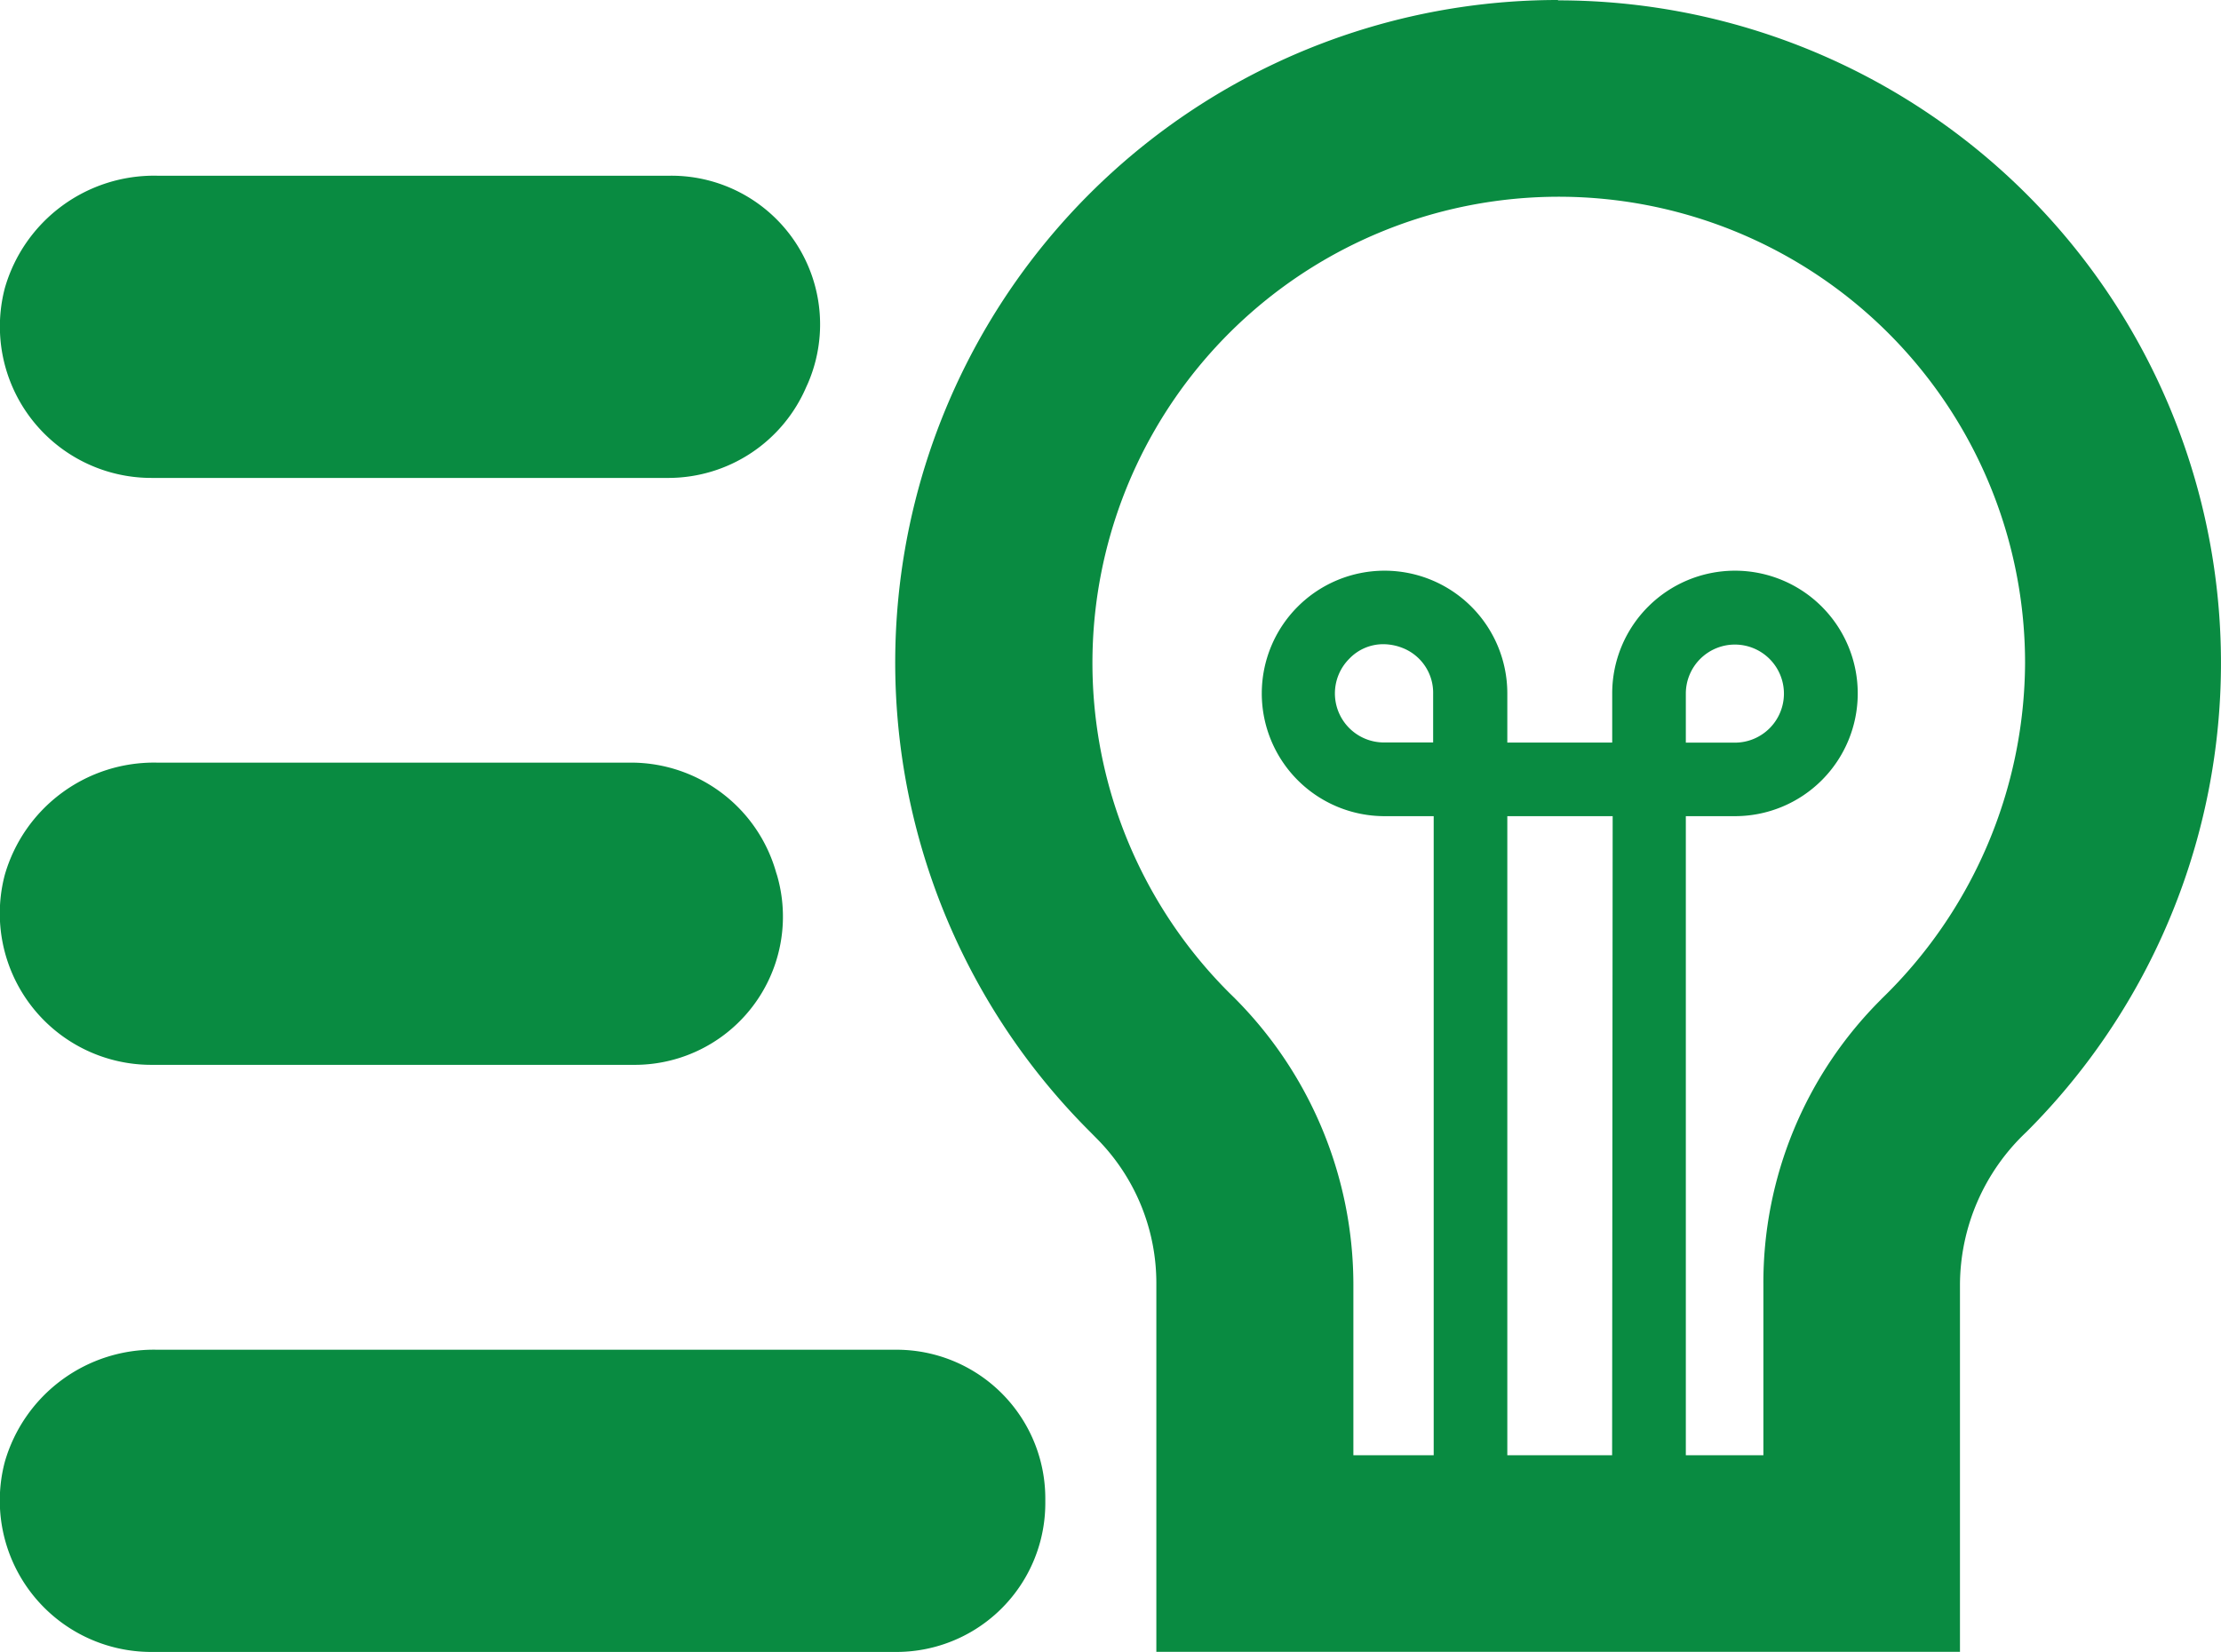 <svg xmlns="http://www.w3.org/2000/svg" width="24.224" height="18.022" viewBox="0 0 24.224 18.022">
  <g id="Group_968" data-name="Group 968" transform="translate(-289.912 -320.111)">
    <g id="Group_965" data-name="Group 965" transform="translate(289.912 328.431)">
      <path id="Path_458" data-name="Path 458" d="M296.807,327.876h-5.181a1.693,1.693,0,0,0-1.662,1.225,1.652,1.652,0,0,0,1.6,2.072h5.257a1.617,1.617,0,0,0,1.567-2.065l-.011-.034A1.644,1.644,0,0,0,296.807,327.876Z" transform="translate(-289.912 -327.876)" fill="#098b41"/>
    </g>
    <g id="Group_966" data-name="Group 966" transform="translate(289.912 322.028)">
      <path id="Path_459" data-name="Path 459" d="M297.221,321.9h-5.594a1.693,1.693,0,0,0-1.662,1.225,1.652,1.652,0,0,0,1.6,2.072h5.646a1.638,1.638,0,0,0,1.495-.993l.016-.035A1.622,1.622,0,0,0,297.221,321.9Z" transform="translate(-289.912 -321.9)" fill="#098b41"/>
    </g>
    <g id="Group_967" data-name="Group 967" transform="translate(289.912 334.836)">
      <path id="Path_460" data-name="Path 460" d="M299.686,333.853h-8.06a1.691,1.691,0,0,0-1.662,1.225,1.652,1.652,0,0,0,1.6,2.072h8.126a1.624,1.624,0,0,0,1.623-1.627v-.049A1.623,1.623,0,0,0,299.686,333.853Z" transform="translate(-289.912 -333.853)" fill="#098b41"/>
    </g>
    <path id="Path_461" data-name="Path 461" d="M306.253,320.111a7.228,7.228,0,0,0-5.112,12.339l.075.076a2.238,2.238,0,0,1,.656,1.6v4.006h8.765v-4.006a2.3,2.3,0,0,1,.724-1.665,7.229,7.229,0,0,0-5.108-12.346Zm-1.362,8.1h-.536a.535.535,0,0,1-.378-.914.511.511,0,0,1,.369-.158.578.578,0,0,1,.214.042.525.525,0,0,1,.331.5Zm1.952,7.776H305.7v-6.972h1.149Zm2.935-4.974a4.359,4.359,0,0,0-1.285,3.111v1.863h-.846v-6.972h.536a1.339,1.339,0,1,0-1.339-1.338v.535H305.7v-.535a1.339,1.339,0,1,0-1.339,1.338h.536v6.972h-.876v-1.863a4.429,4.429,0,0,0-1.352-3.18,5.086,5.086,0,1,1,8.678-3.6A5.132,5.132,0,0,1,309.779,331.011Zm-2.131-2.8v-.535a.535.535,0,1,1,.536.535Z" transform="translate(0.652)" fill="#098b41"/>
  </g>
</svg>
